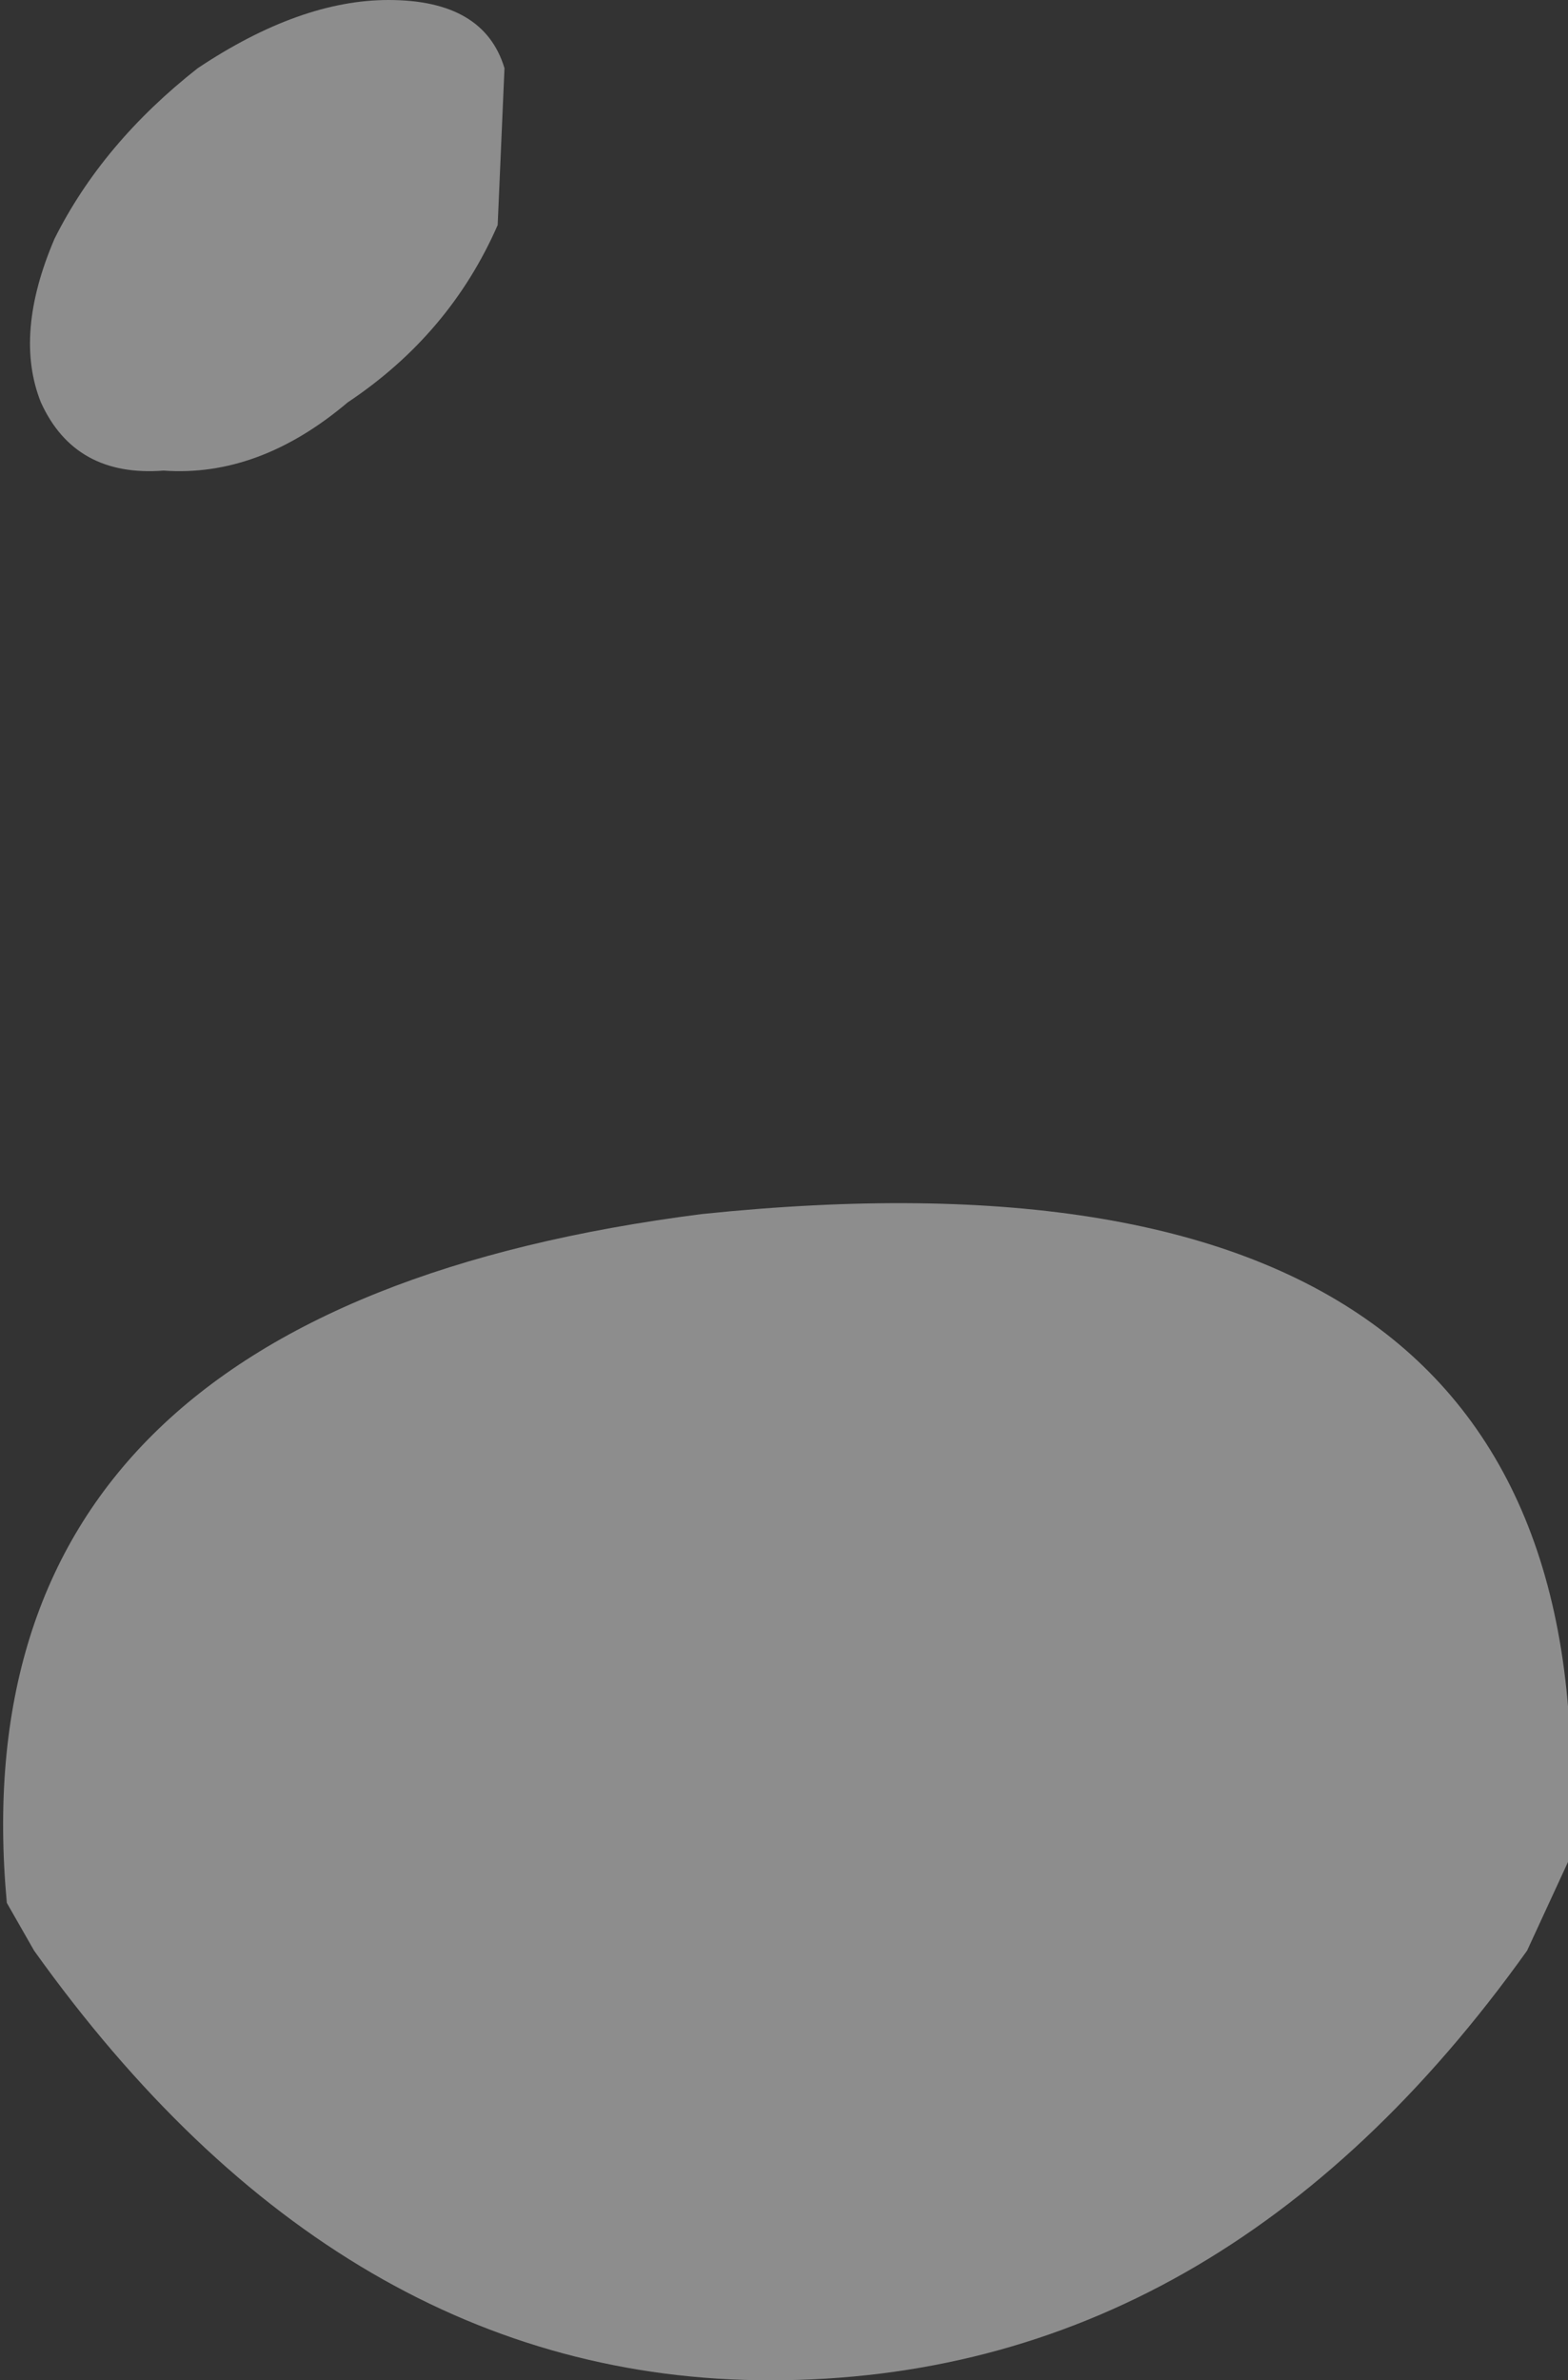 <?xml version="1.0" encoding="UTF-8" standalone="no"?>
<svg xmlns:xlink="http://www.w3.org/1999/xlink" height="17.45px" width="11.5px" xmlns="http://www.w3.org/2000/svg">
  <rect width="100%" height="100%" fill="#333333" stroke="none"/>
  <g transform="matrix(1.0, 0.0, 0.0, 1.0, -4.5, 1.8)">
    <path d="M4.8 1.15 Q4.6 0.65 4.9 -0.05 5.25 -0.75 5.95 -1.3 6.7 -1.8 7.35 -1.8 8.05 -1.8 8.2 -1.3 L8.15 -0.15 Q7.8 0.65 7.05 1.15 6.4 1.7 5.7 1.65 5.05 1.7 4.8 1.15 M16.0 11.85 L15.7 12.5 Q13.45 15.65 10.15 15.65 7.0 15.65 4.75 12.5 L4.55 12.15 Q4.15 7.8 9.65 7.1 16.4 6.4 16.0 11.85" fill="#ffffff" fill-opacity="0.439" fill-rule="evenodd" stroke="none"/>
  </g>
</svg>

